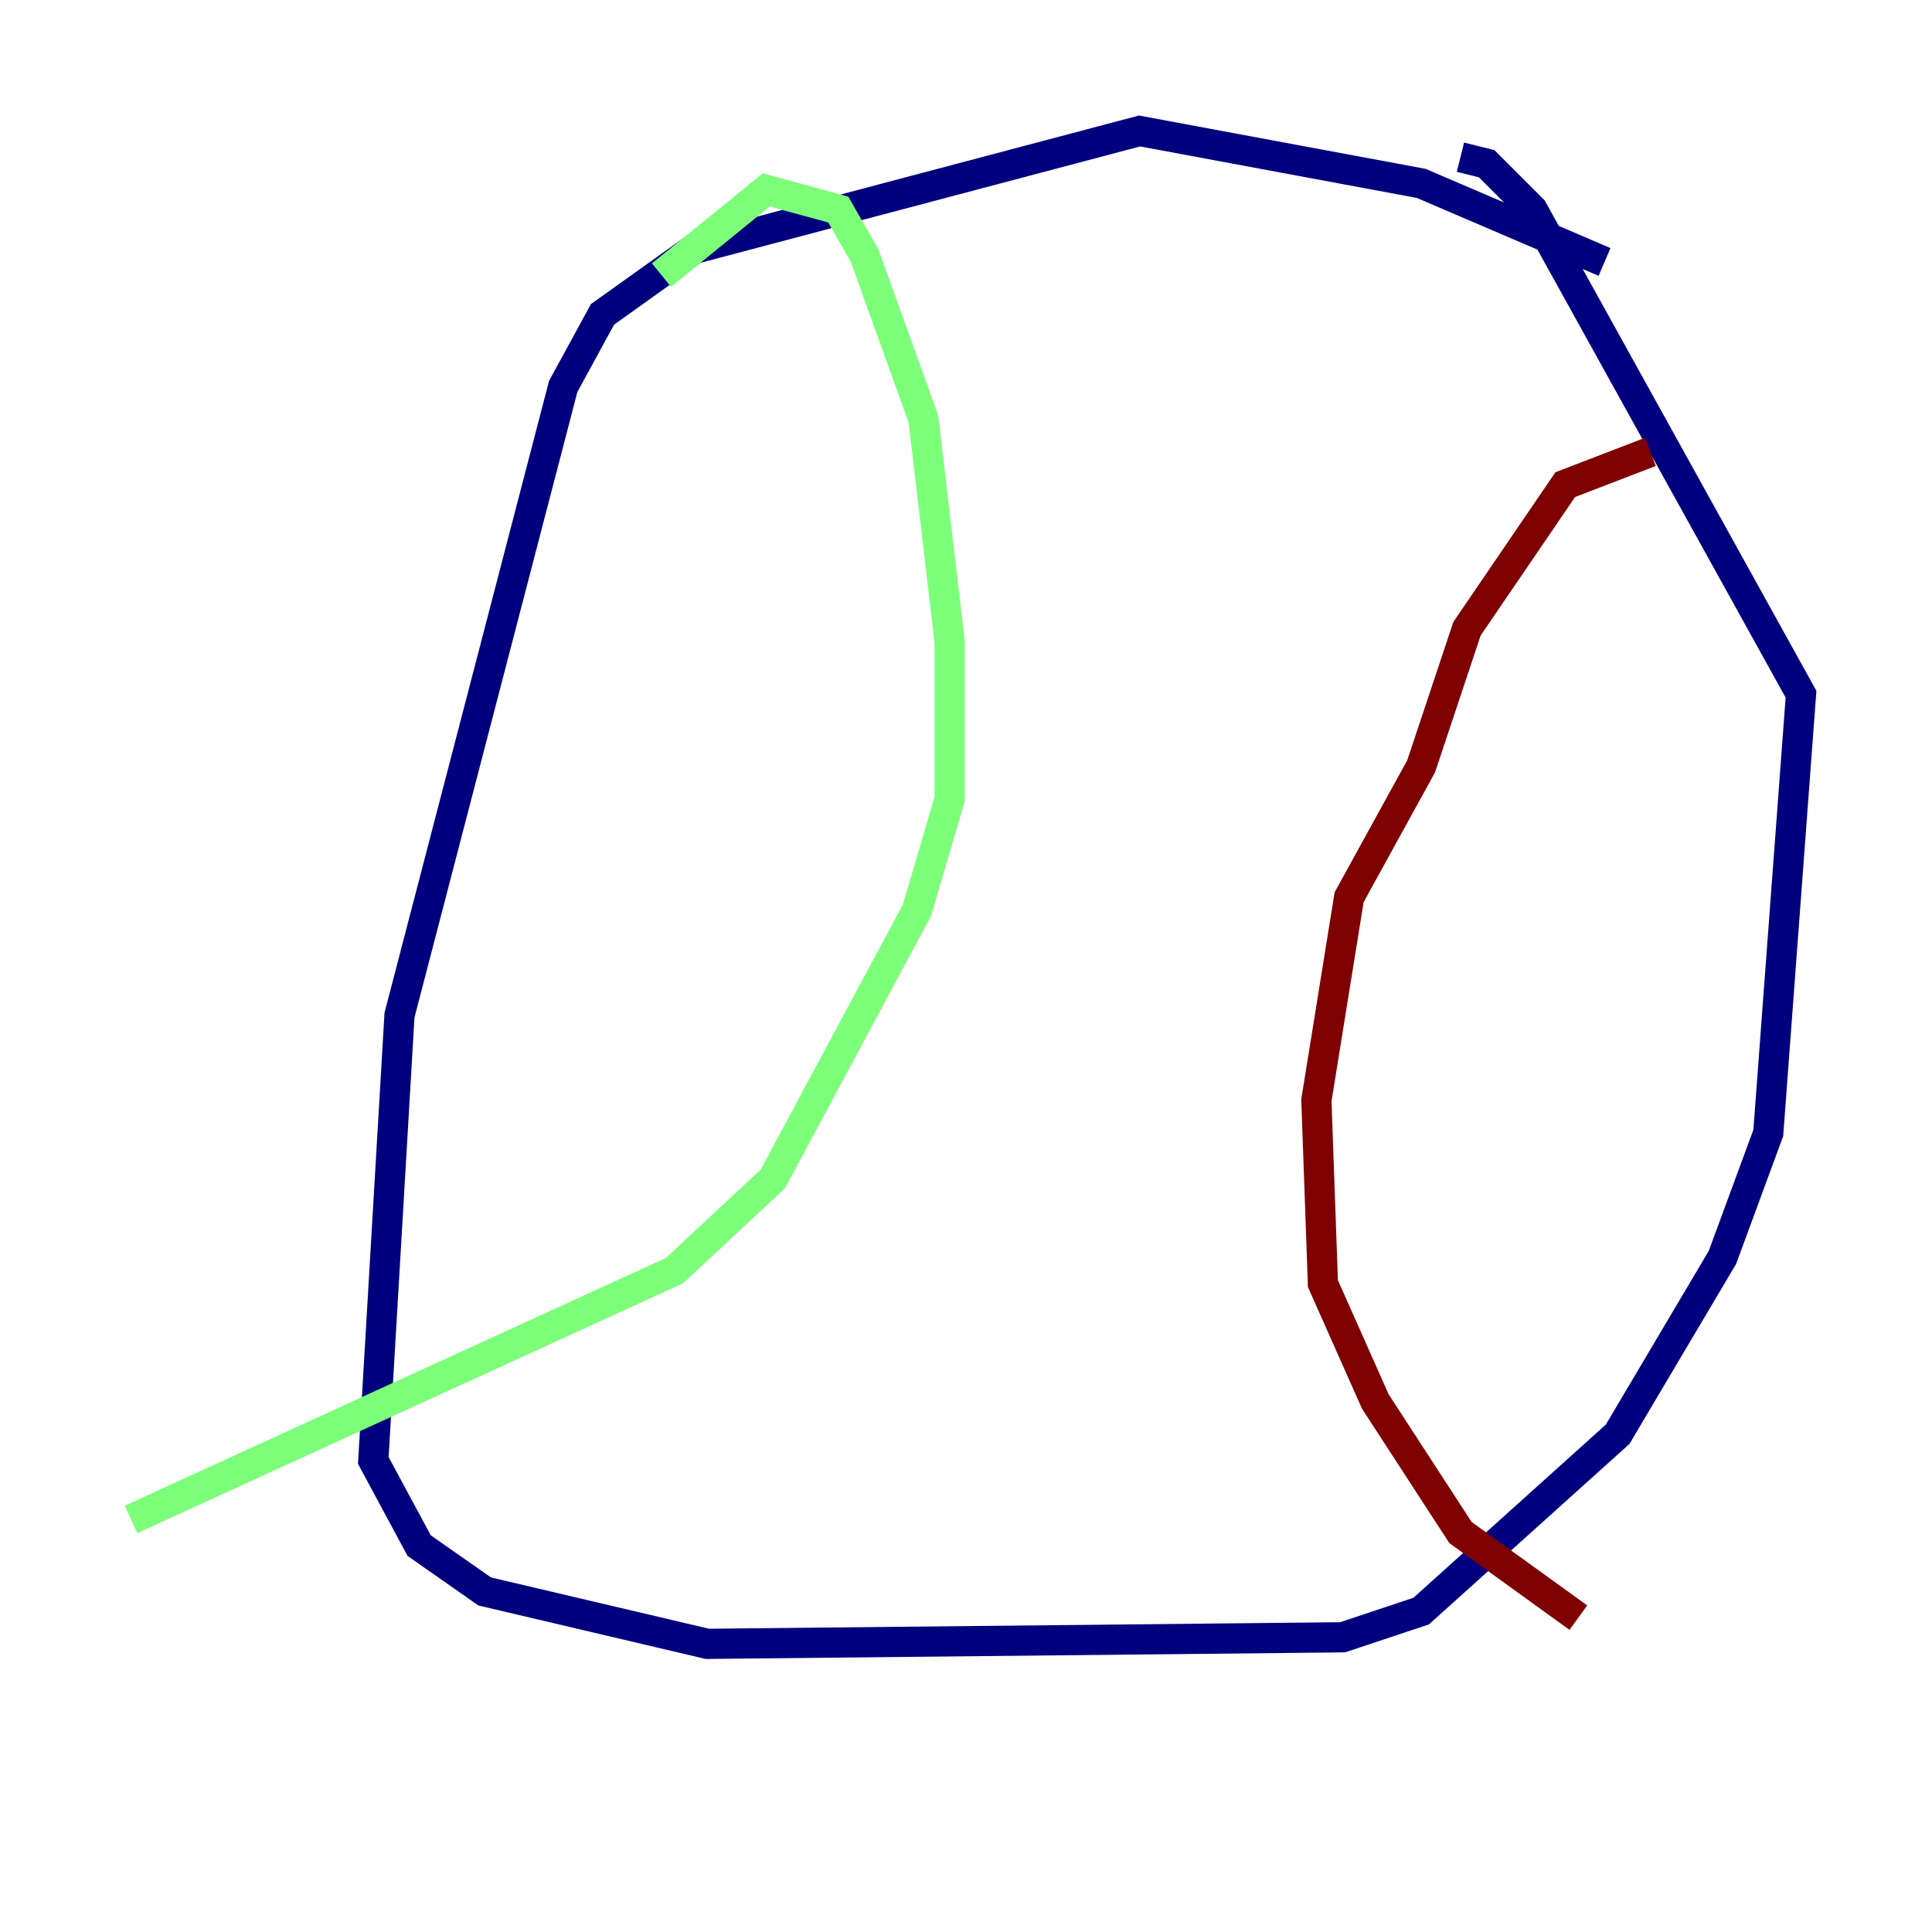 <?xml version="1.0" encoding="utf-8" ?>
<svg baseProfile="tiny" height="128" version="1.2" viewBox="0,0,128,128" width="128" xmlns="http://www.w3.org/2000/svg" xmlns:ev="http://www.w3.org/2001/xml-events" xmlns:xlink="http://www.w3.org/1999/xlink"><defs /><polyline fill="none" points="106.305,17.356 94.156,12.149 75.498,8.678 45.993,16.488 39.919,20.827 37.315,25.6 26.468,67.254 24.732,96.759 27.77,102.4 32.108,105.437 46.861,108.909 88.949,108.475 94.156,106.739 107.173,95.024 114.115,83.308 117.153,75.064 119.322,45.993 101.532,13.885 98.495,10.848 96.759,10.414" stroke="#00007f" stroke-width="2" /><polyline fill="none" points="43.824,18.224 50.766,12.583 55.539,13.885 57.275,16.922 61.18,27.77 62.915,42.522 62.915,52.936 60.746,60.312 51.2,78.102 44.691,84.176 8.678,100.664" stroke="#7cff79" stroke-width="2" /><polyline fill="none" points="109.342,29.939 103.702,32.108 97.193,41.654 94.156,50.766 89.383,59.444 87.214,72.895 87.647,85.044 91.119,92.854 96.759,101.532 104.57,107.173" stroke="#7f0000" stroke-width="2" /></svg>